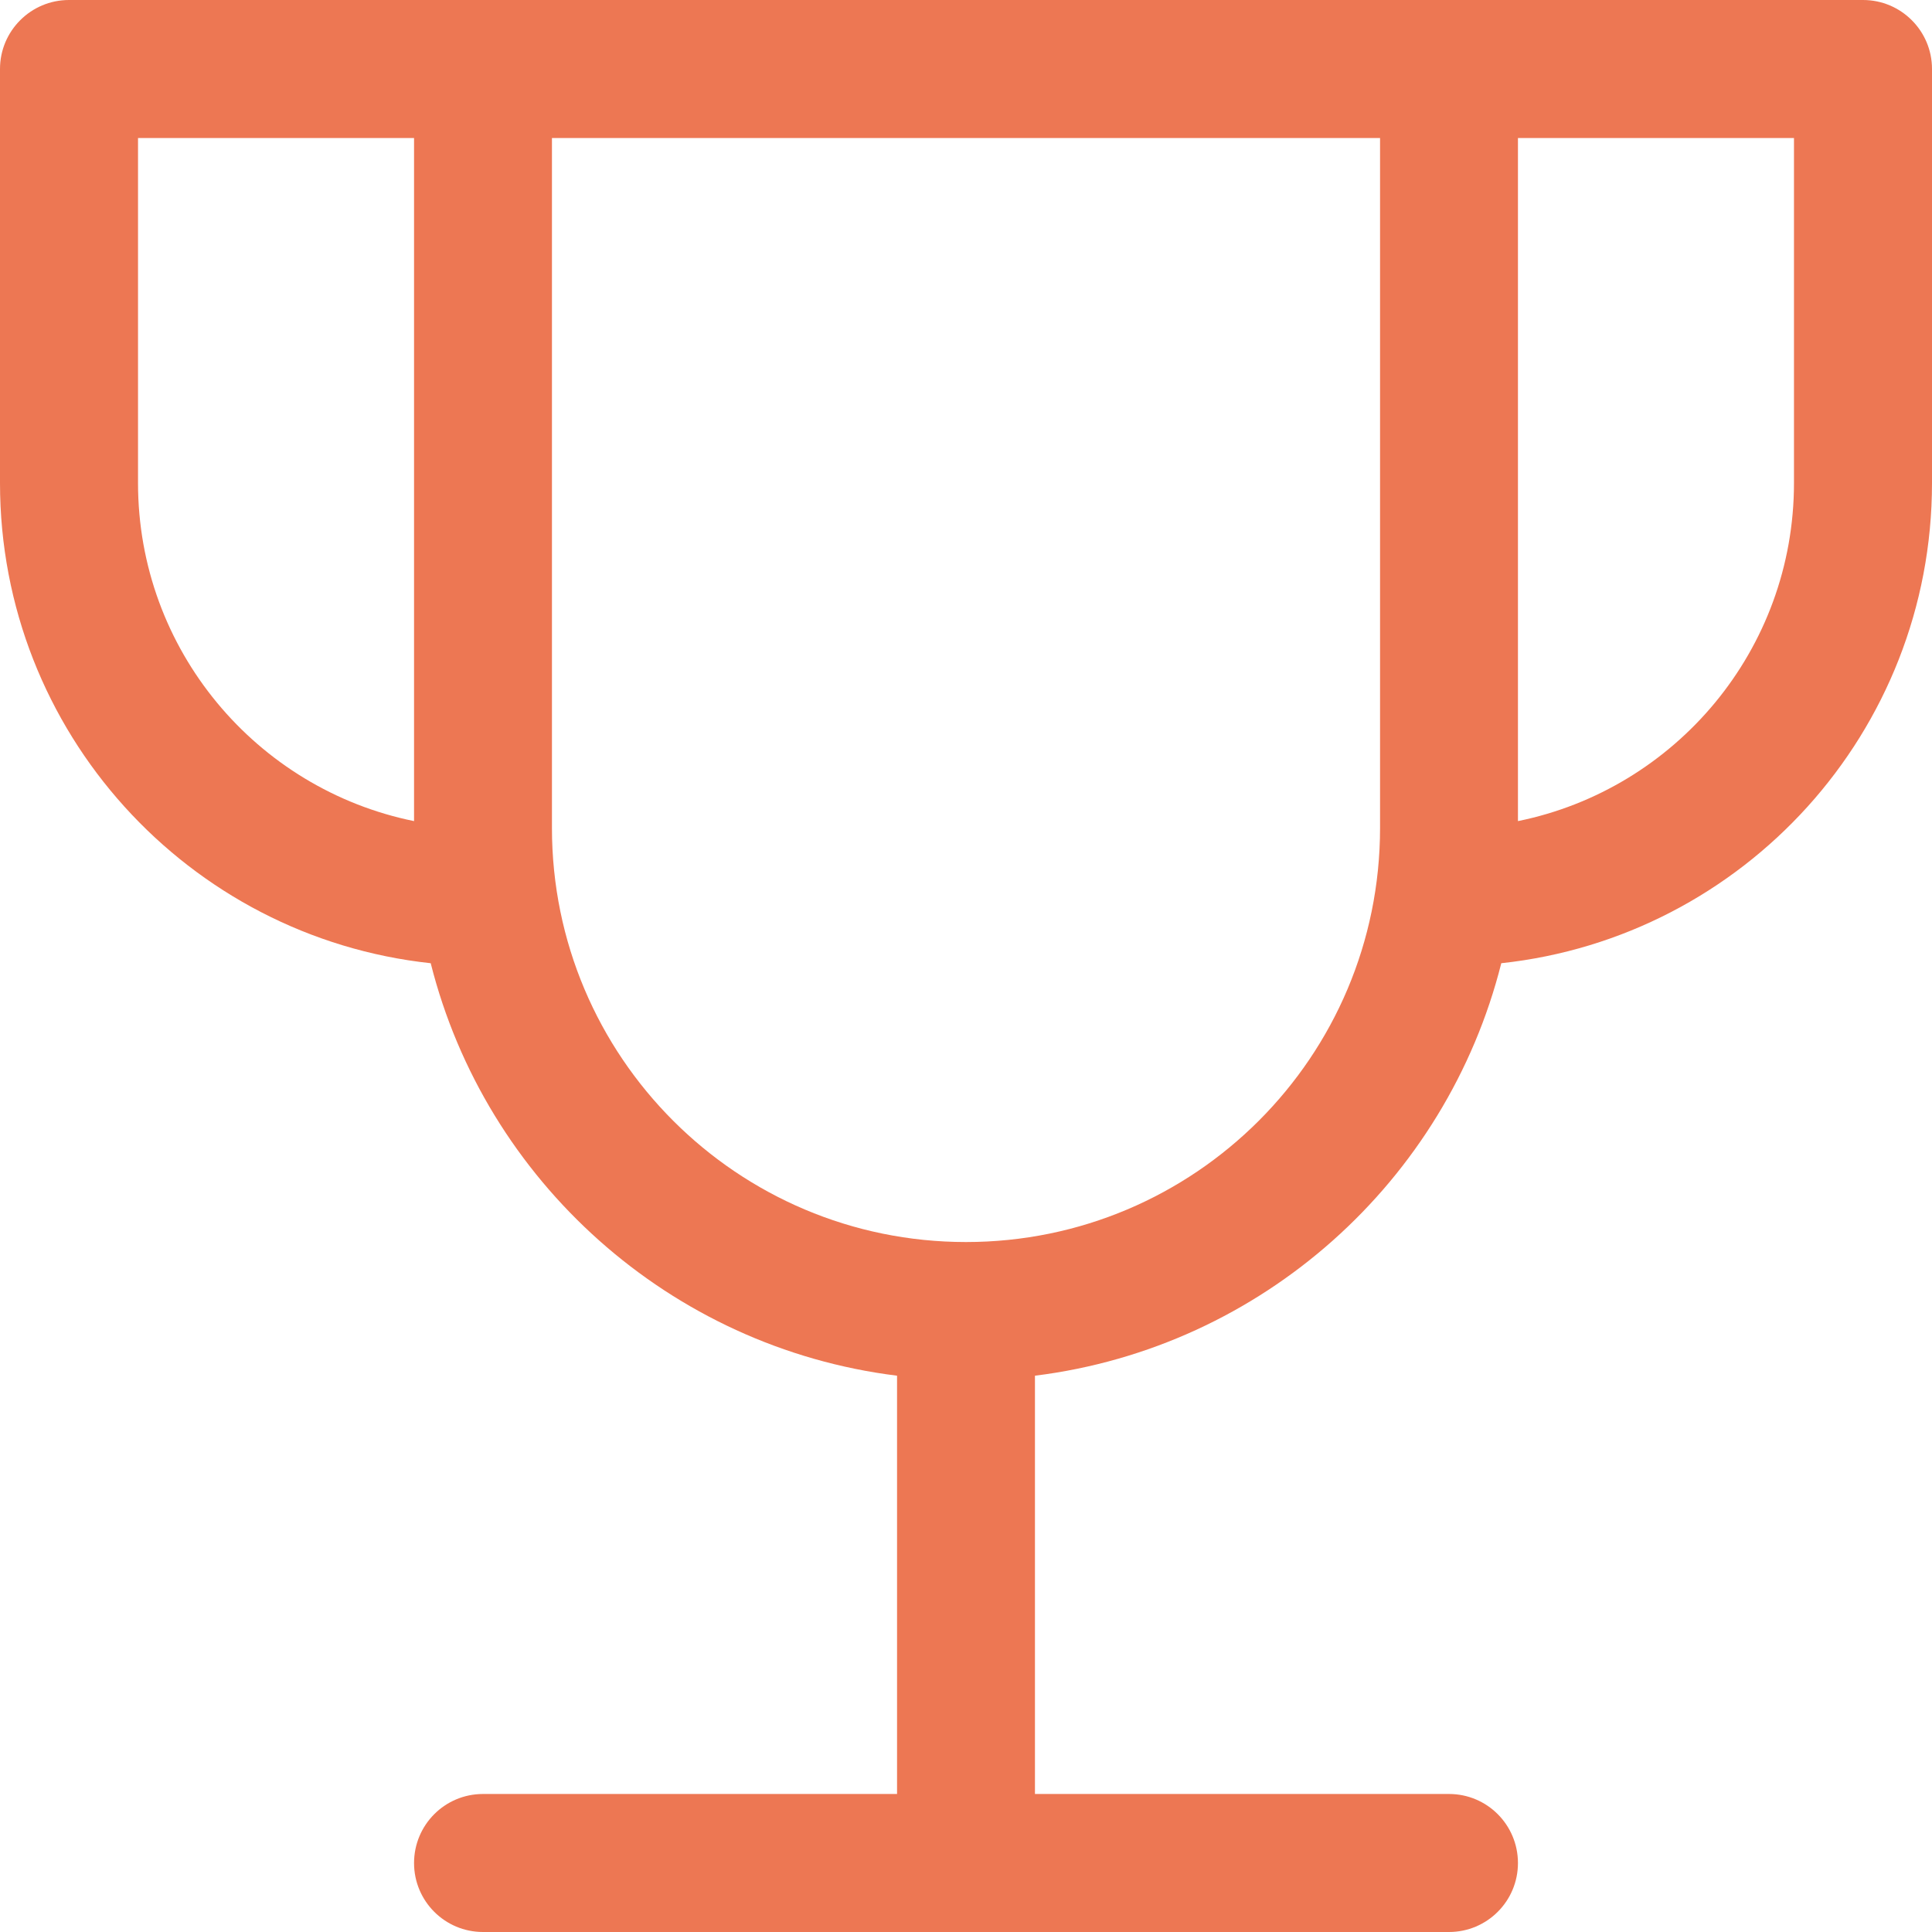 <svg width="16" height="16" viewBox="0 0 16 16" fill="none" xmlns="http://www.w3.org/2000/svg">
    <g clip-path="url(#clip0_3668_4672)">
        <path fill-rule="evenodd" clip-rule="evenodd" d="M0 0.571C0 0.256 0.256 0 0.571 0H15.429C15.744 0 16 0.256 16 0.571V4C16 6.063 14.439 7.761 12.433 7.977C11.979 9.781 10.453 11.159 8.571 11.393V14.857H12C12.316 14.857 12.571 15.113 12.571 15.429C12.571 15.744 12.316 16 12 16H4C3.684 16 3.429 15.744 3.429 15.429C3.429 15.113 3.684 14.857 4 14.857H7.429V11.393C5.547 11.159 4.021 9.781 3.567 7.977C1.561 7.761 0 6.063 0 4V0.571ZM3.429 6.8V1.143H1.143V4C1.143 5.382 2.124 6.535 3.429 6.8ZM4.571 1.143V6.857C4.571 8.751 6.106 10.286 8 10.286C9.894 10.286 11.429 8.751 11.429 6.857V1.143H4.571ZM12.571 1.143V6.8C13.876 6.535 14.857 5.382 14.857 4V1.143H12.571Z" fill="#ED7753"/>
    </g>
    <defs>
        <clipPath id="clip0_3668_4672">
            <rect width="16" height="16" fill="white"/>
        </clipPath>
    </defs>
</svg>
